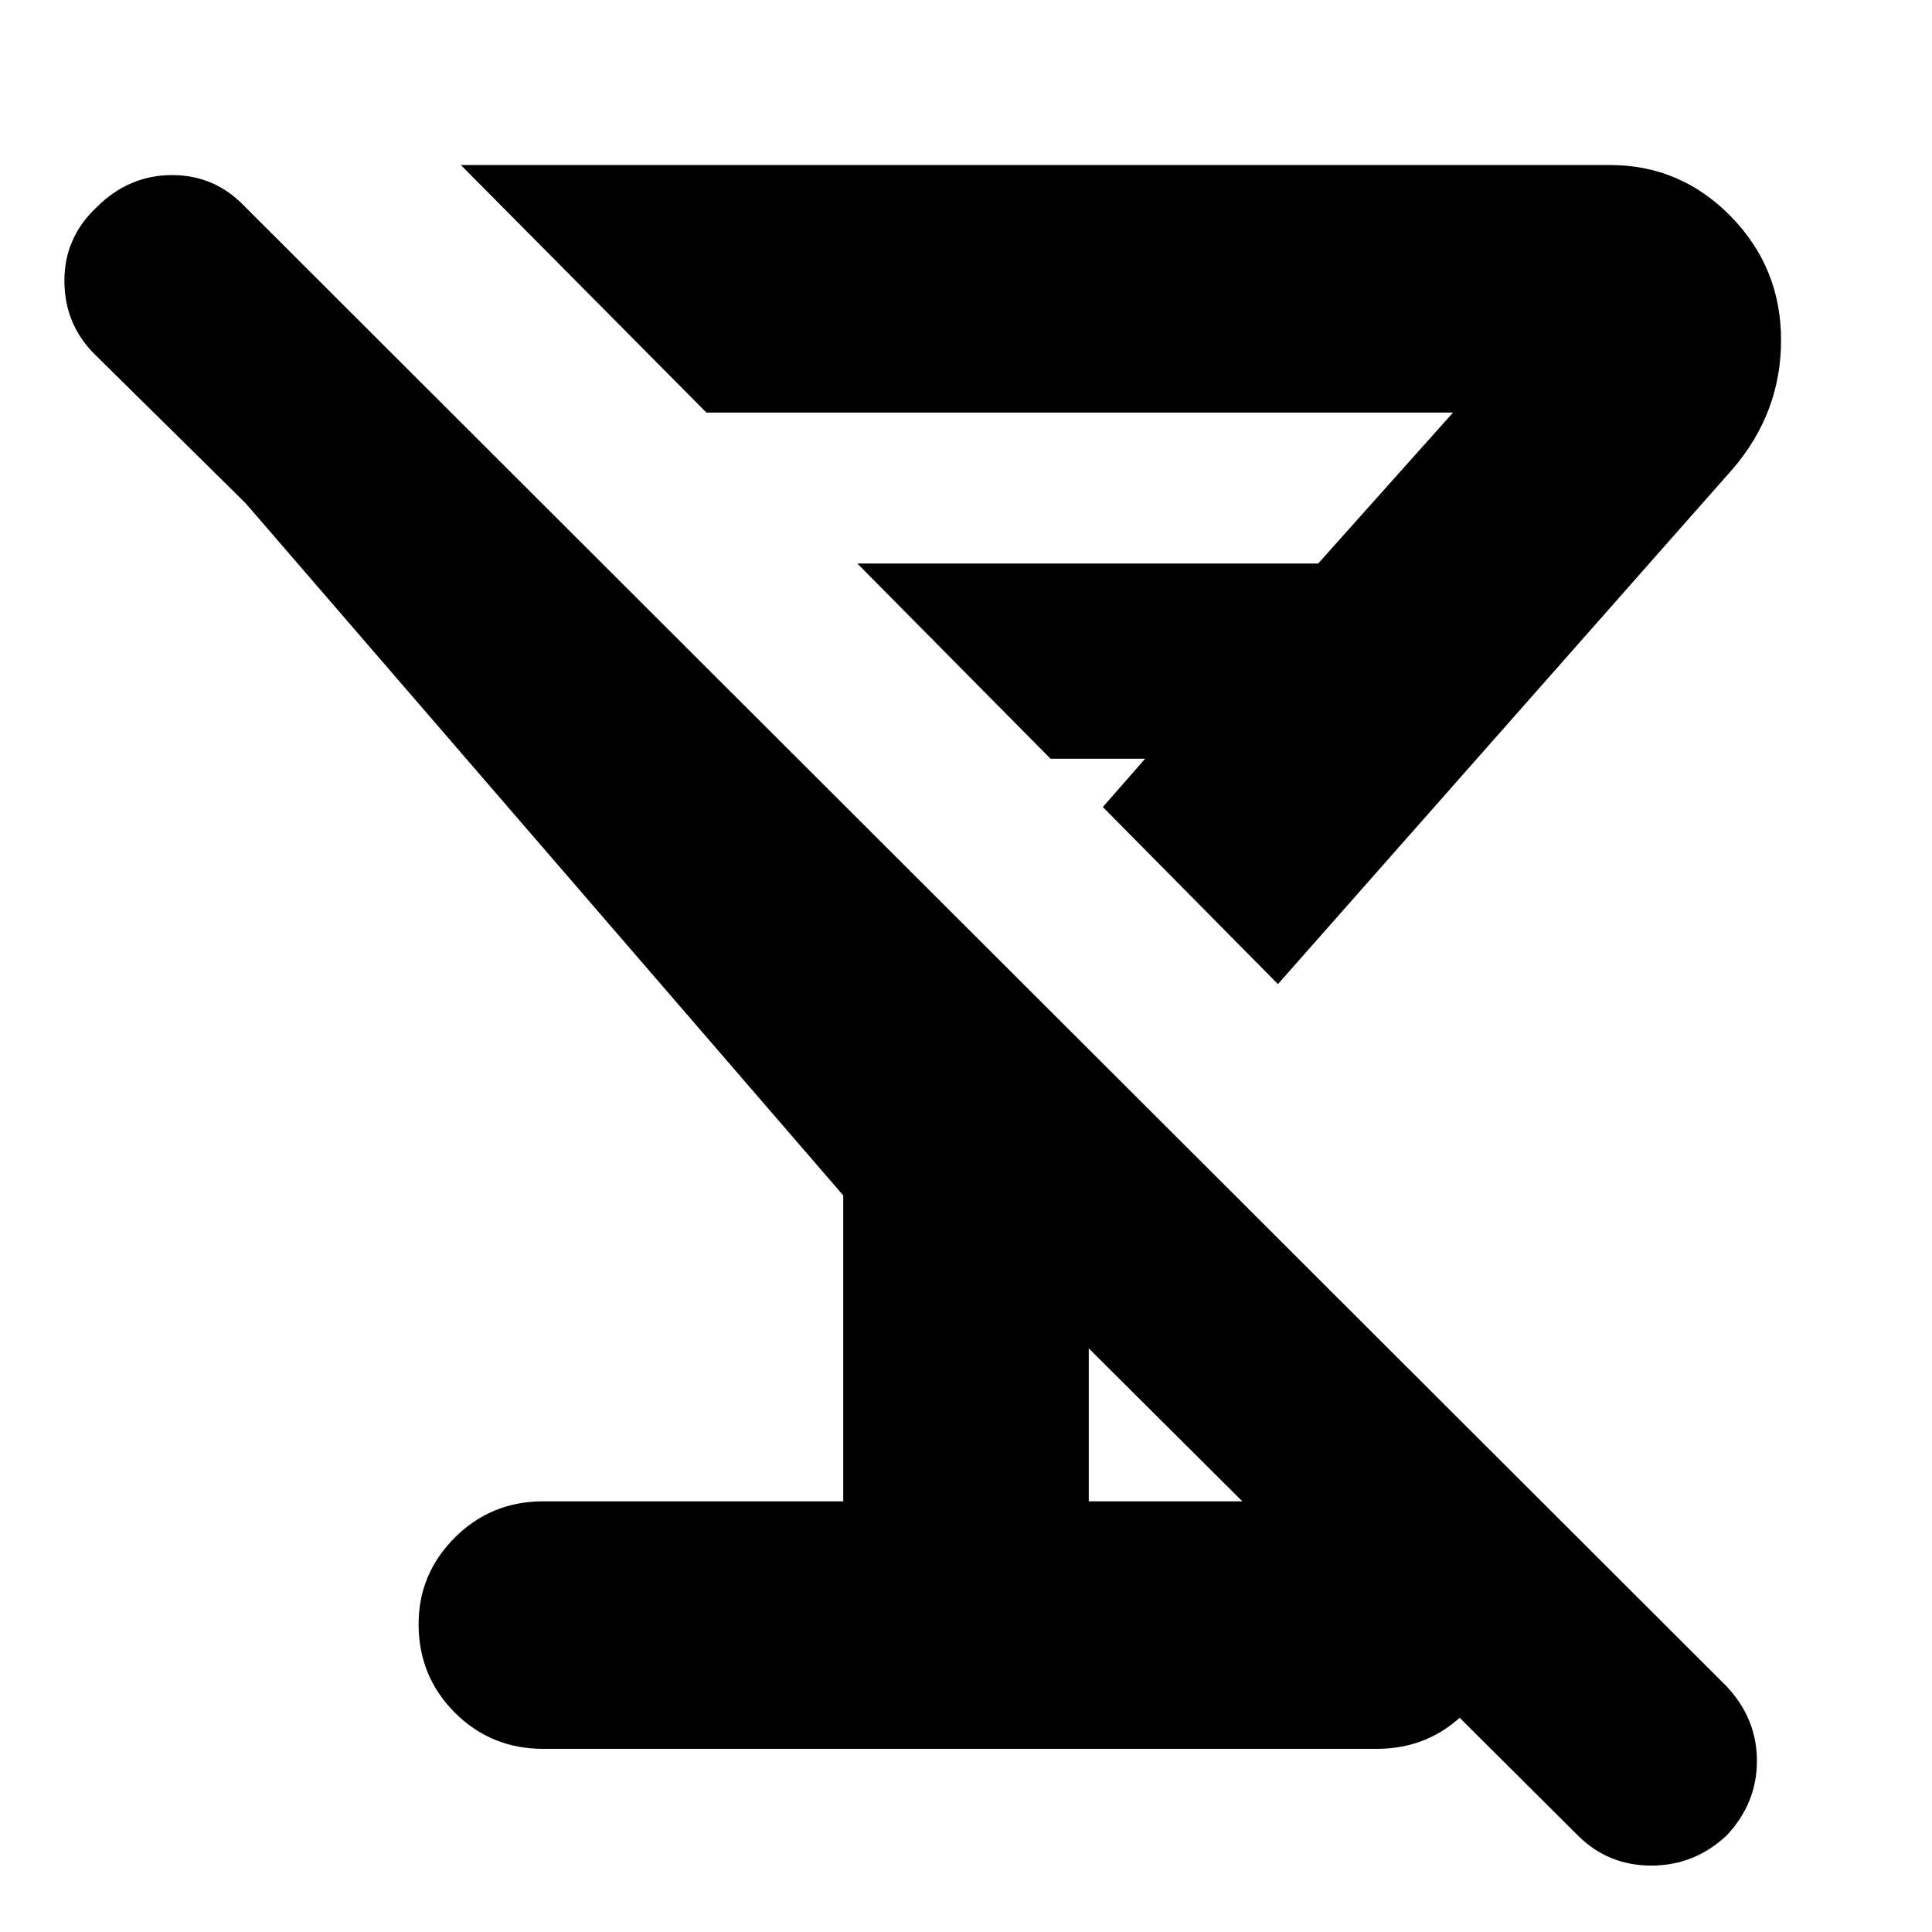 <svg xmlns="http://www.w3.org/2000/svg" height="24" width="24"><path d="M6.75 21.725Q6.1 21.725 5.65 21.275Q5.2 20.825 5.2 20.175Q5.2 19.55 5.65 19.1Q6.1 18.65 6.75 18.65H10.475V14.85L3.05 6.25L1.175 4.4Q0.8 4.025 0.8 3.487Q0.8 2.95 1.2 2.575Q1.6 2.175 2.138 2.175Q2.675 2.175 3.05 2.575L21.45 20.95Q21.825 21.35 21.825 21.875Q21.825 22.4 21.45 22.8Q21.05 23.175 20.513 23.175Q19.975 23.175 19.6 22.8L13.525 16.75V18.65H17.125Q17.75 18.65 18.2 19.1Q18.65 19.55 18.65 20.175Q18.65 20.825 18.2 21.275Q17.75 21.725 17.1 21.725ZM5.725 2.05H20Q20.875 2.05 21.5 2.687Q22.125 3.325 22.125 4.225Q22.125 4.675 21.975 5.075Q21.825 5.475 21.525 5.825L15.875 12.225L13.7 10.025L14.225 9.425H13.05L10.65 7H16.375L18.05 5.125H8.775ZM13.375 9.725Z"/></svg>